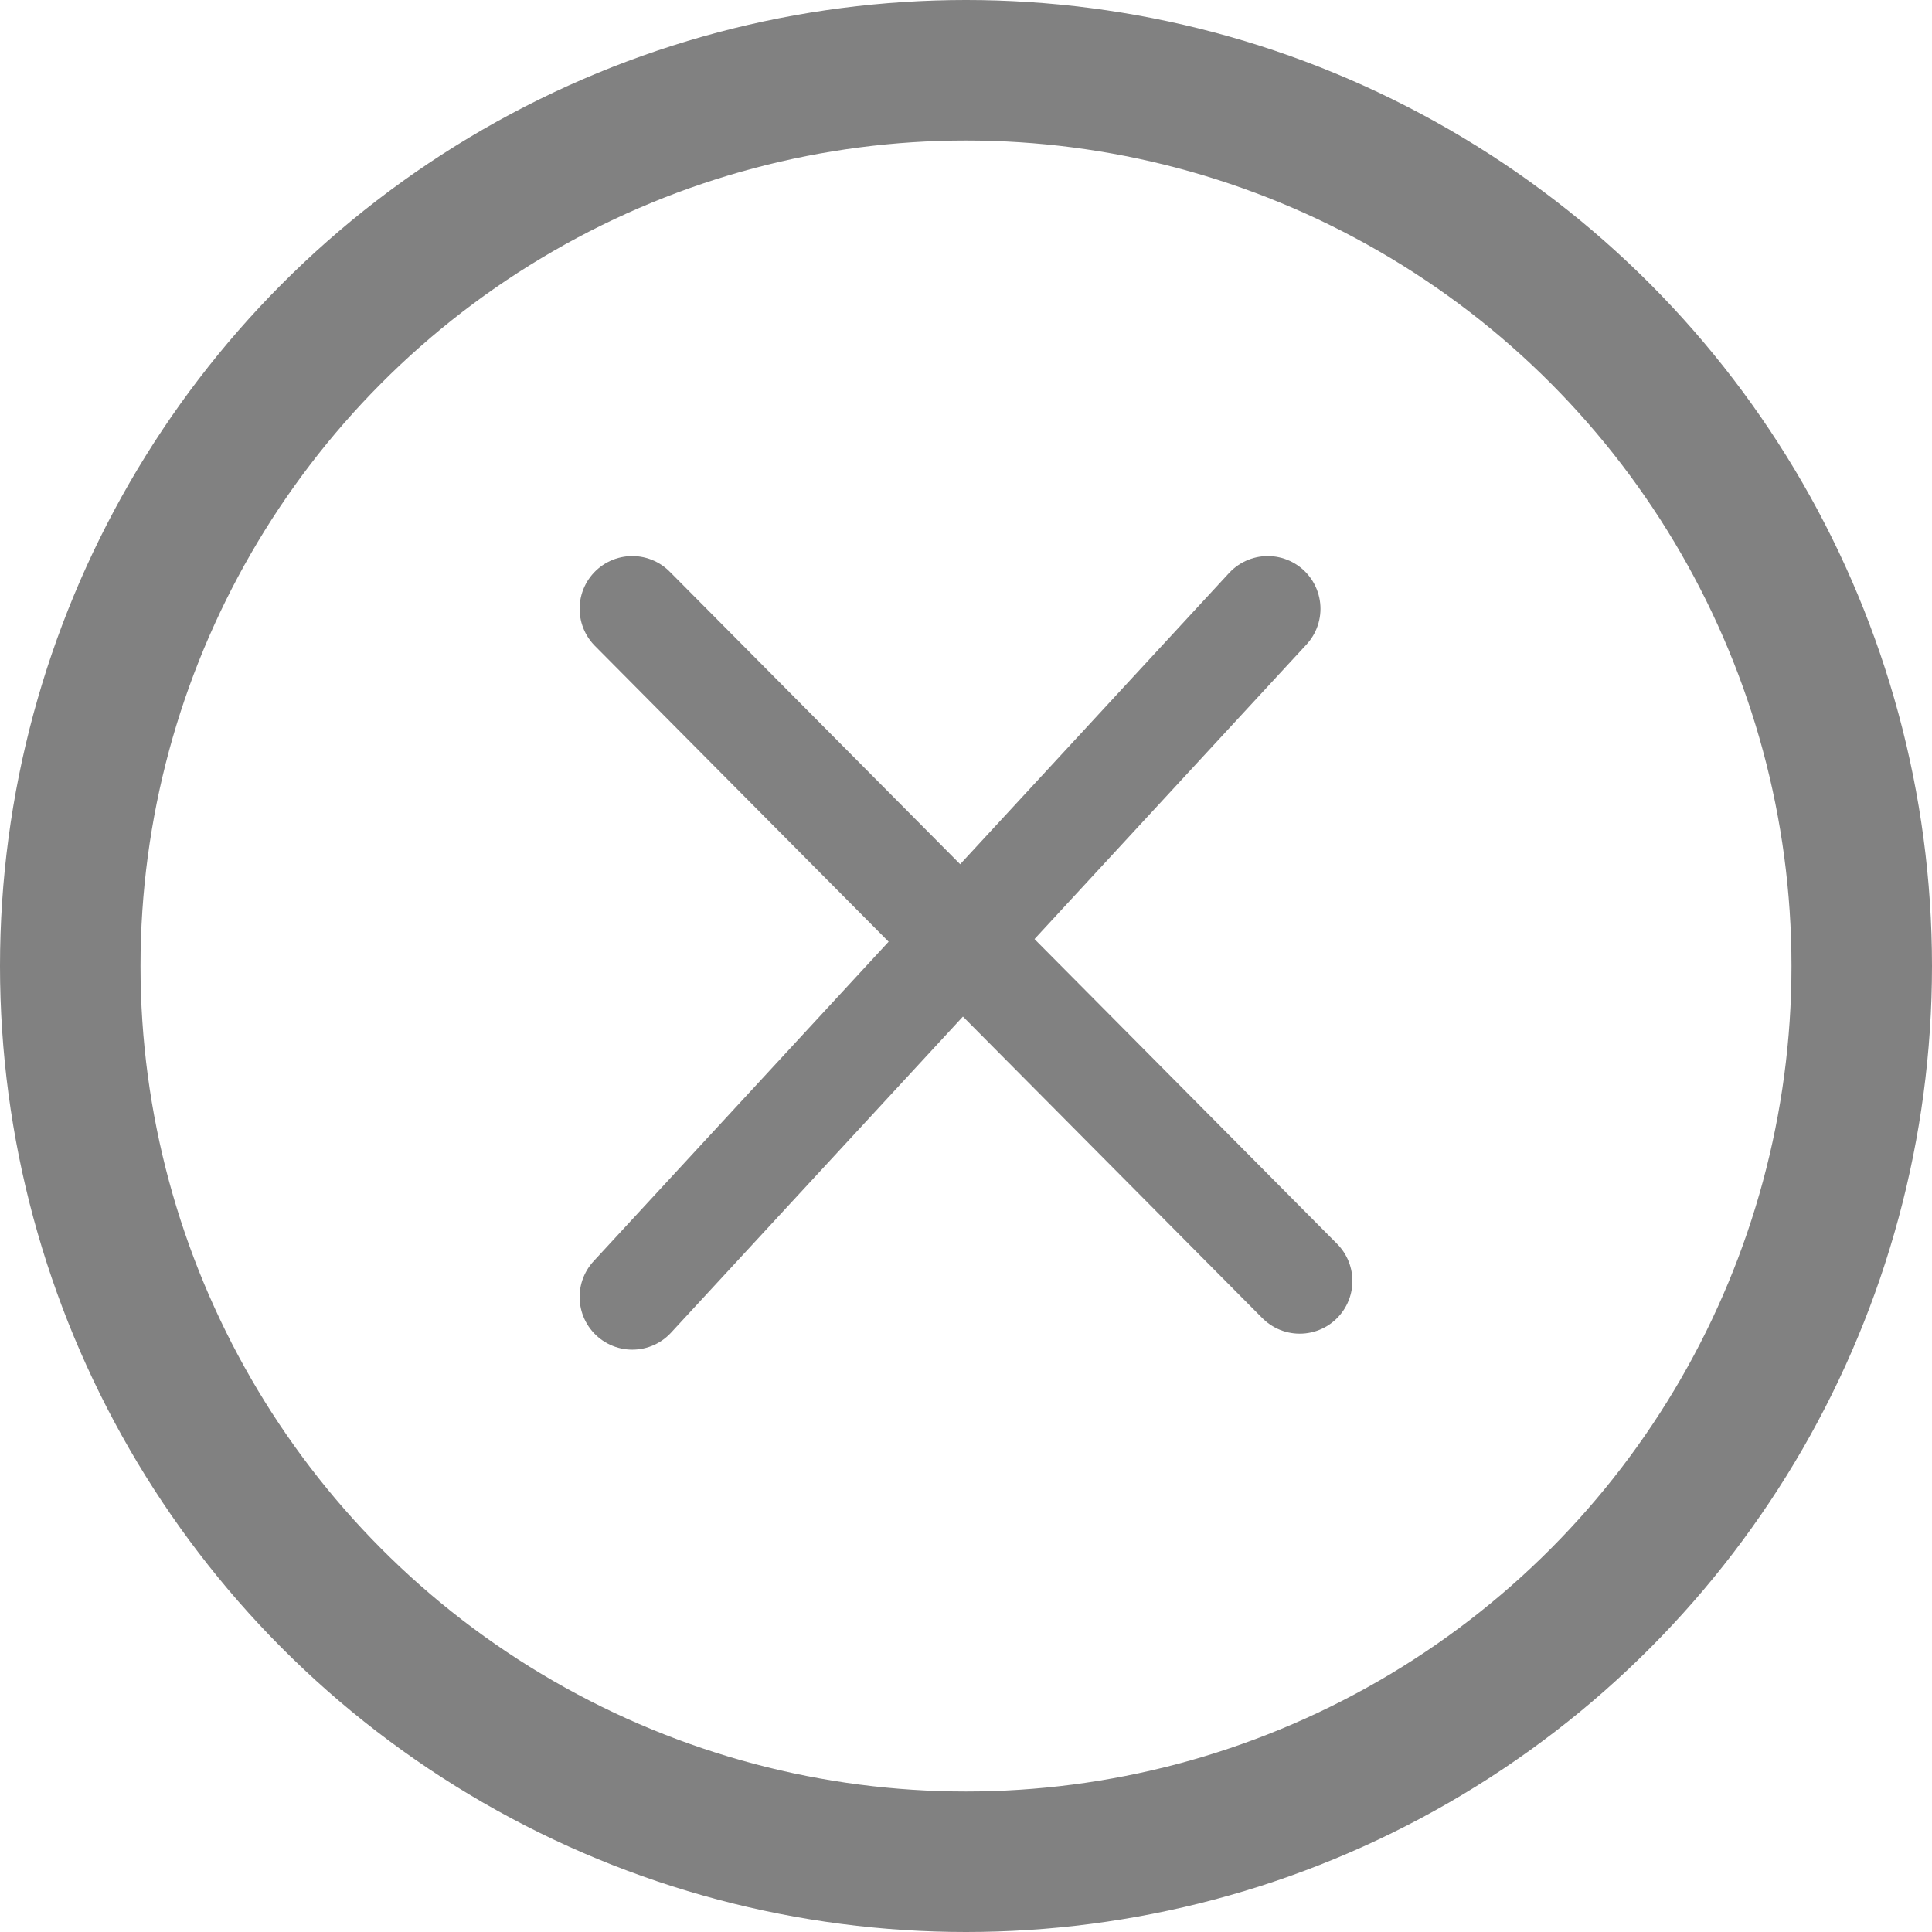 <svg width="55" height="55" viewBox="0 0 55 55" fill="none" xmlns="http://www.w3.org/2000/svg">
<circle cx="27.5" cy="27.5" r="25.5" stroke="#818181" stroke-width="4"/>
<path d="M18 17.33L37 36.467" stroke="#818181" stroke-width="3" stroke-linecap="round"/>
<path d="M36.091 17.33L18 36.922" stroke="#818181" stroke-width="3" stroke-linecap="round"/>
</svg>
